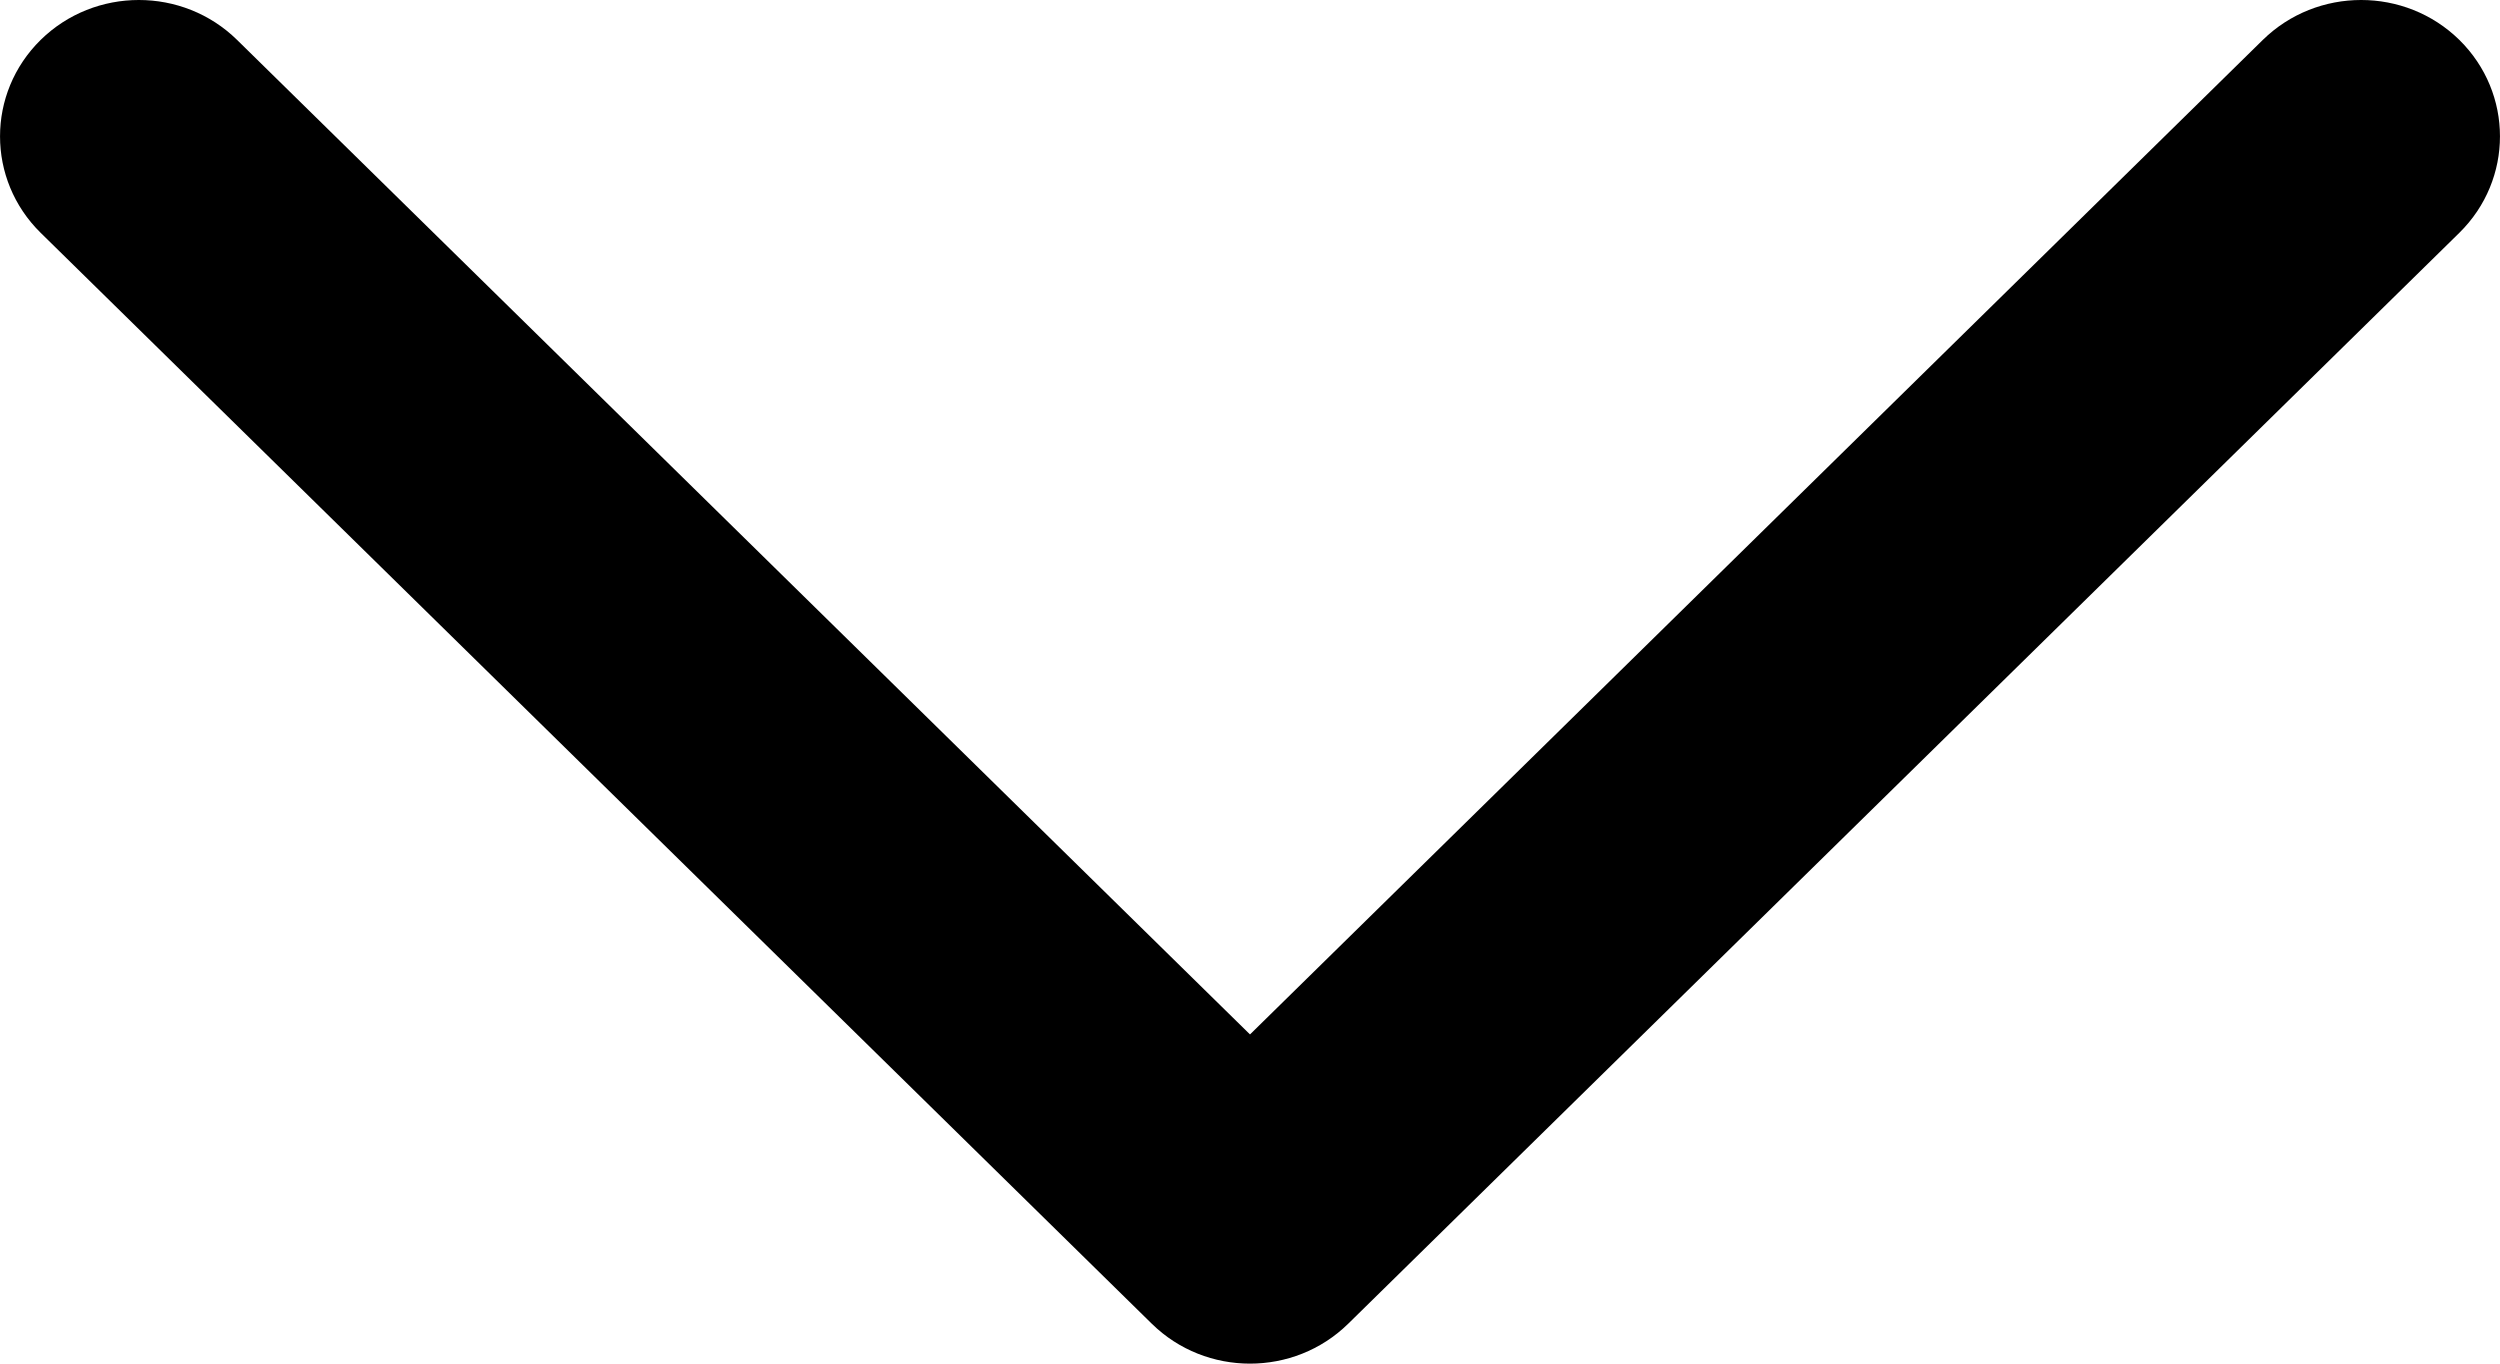 <svg width="22" height="12" viewBox="0 0 22 12" fill="none" xmlns="http://www.w3.org/2000/svg">
<path fill-rule="evenodd" clip-rule="evenodd" d="M0.358 0.351C0.835 -0.117 1.609 -0.117 2.086 0.351L11 9.103L19.913 0.351C20.391 -0.117 21.165 -0.117 21.642 0.351C22.119 0.82 22.119 1.58 21.642 2.049L11.864 11.649C11.387 12.117 10.613 12.117 10.136 11.649L0.358 2.049C-0.119 1.58 -0.119 0.82 0.358 0.351Z" fill="black"/>
</svg>

